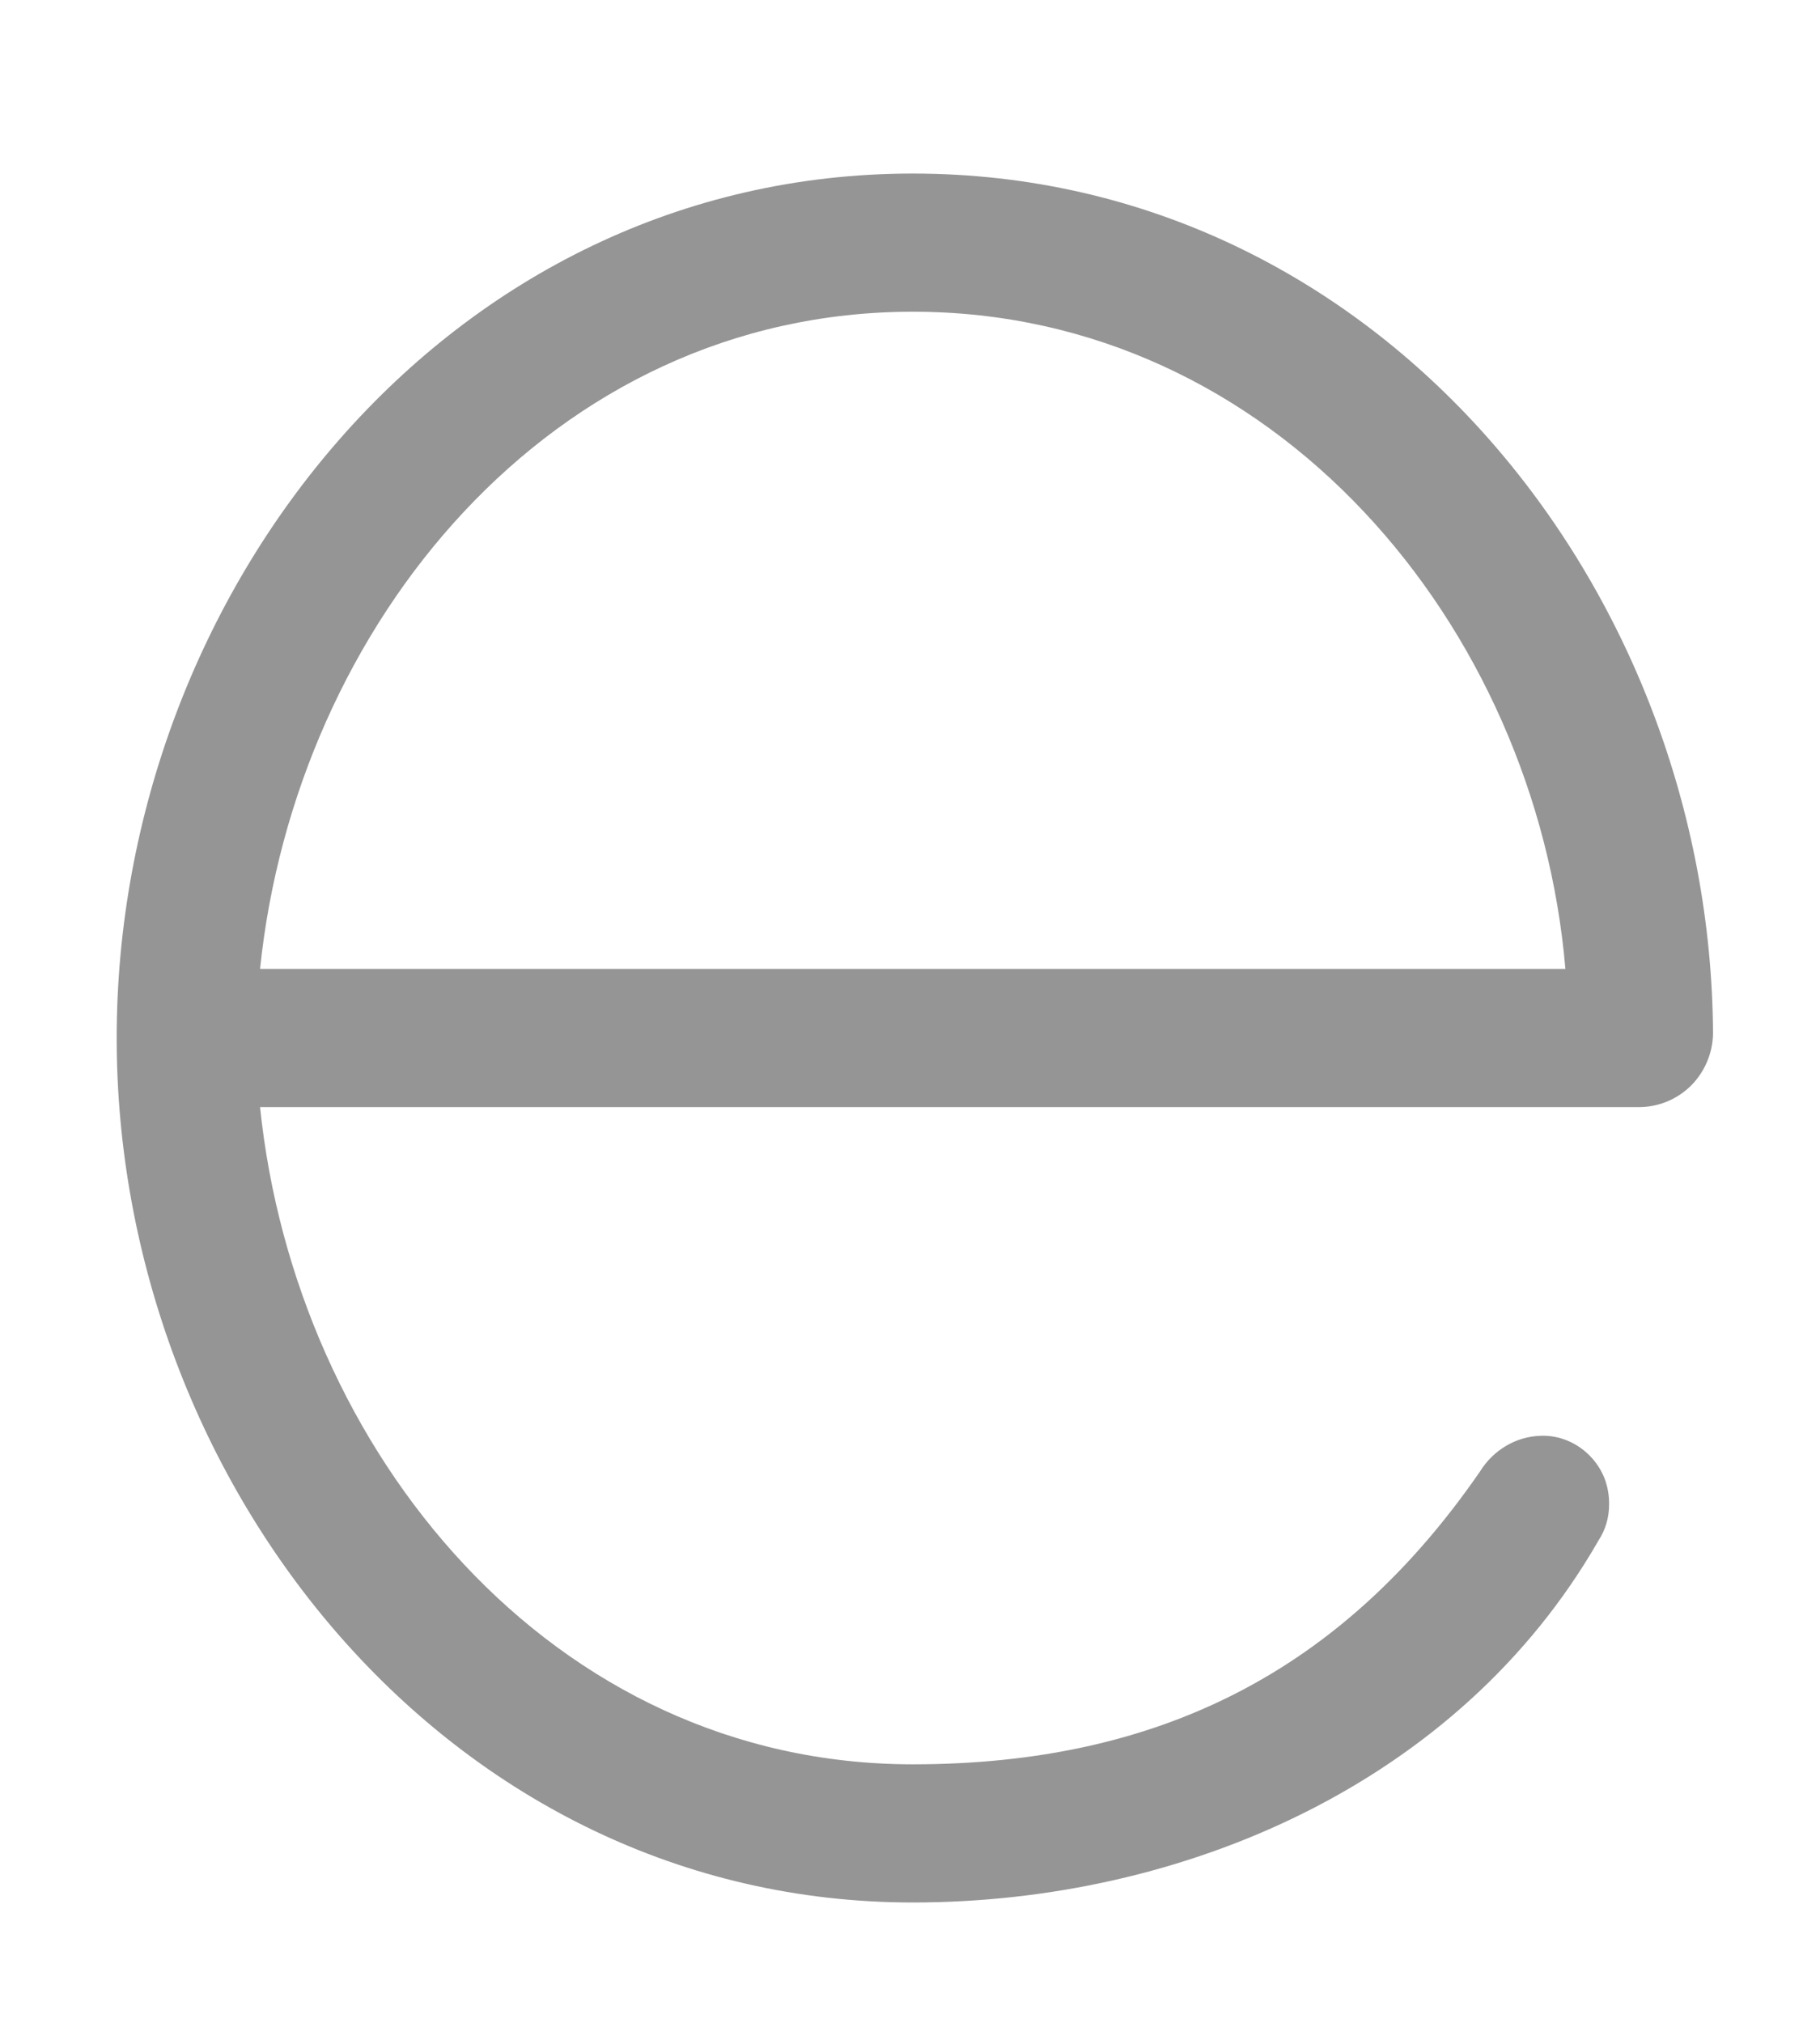 <?xml version="1.0" encoding="UTF-8" standalone="no"?><svg width='9' height='10' viewBox='0 0 9 10' fill='none' xmlns='http://www.w3.org/2000/svg'>
<path d='M8.471 5.111C8.469 5.208 8.429 5.301 8.36 5.369C8.29 5.437 8.197 5.474 8.101 5.473H1.286C1.461 7.17 2.725 8.722 4.514 8.722C5.737 8.722 6.641 8.257 7.319 7.274C7.351 7.222 7.395 7.179 7.447 7.148C7.499 7.117 7.557 7.1 7.618 7.098C7.662 7.096 7.707 7.104 7.749 7.121C7.791 7.138 7.828 7.163 7.86 7.195C7.892 7.227 7.917 7.265 7.934 7.307C7.95 7.349 7.958 7.394 7.957 7.439C7.957 7.502 7.939 7.563 7.905 7.615C7.217 8.815 5.85 9.405 4.514 9.405C2.222 9.405 0.577 7.336 0.577 5.132C0.577 2.928 2.211 0.858 4.514 0.858C6.816 0.858 8.46 2.907 8.471 5.111ZM7.741 4.79C7.597 3.093 6.302 1.541 4.514 1.541C2.725 1.541 1.461 3.093 1.286 4.79H7.741Z' fill='#959595'/>
</svg>

